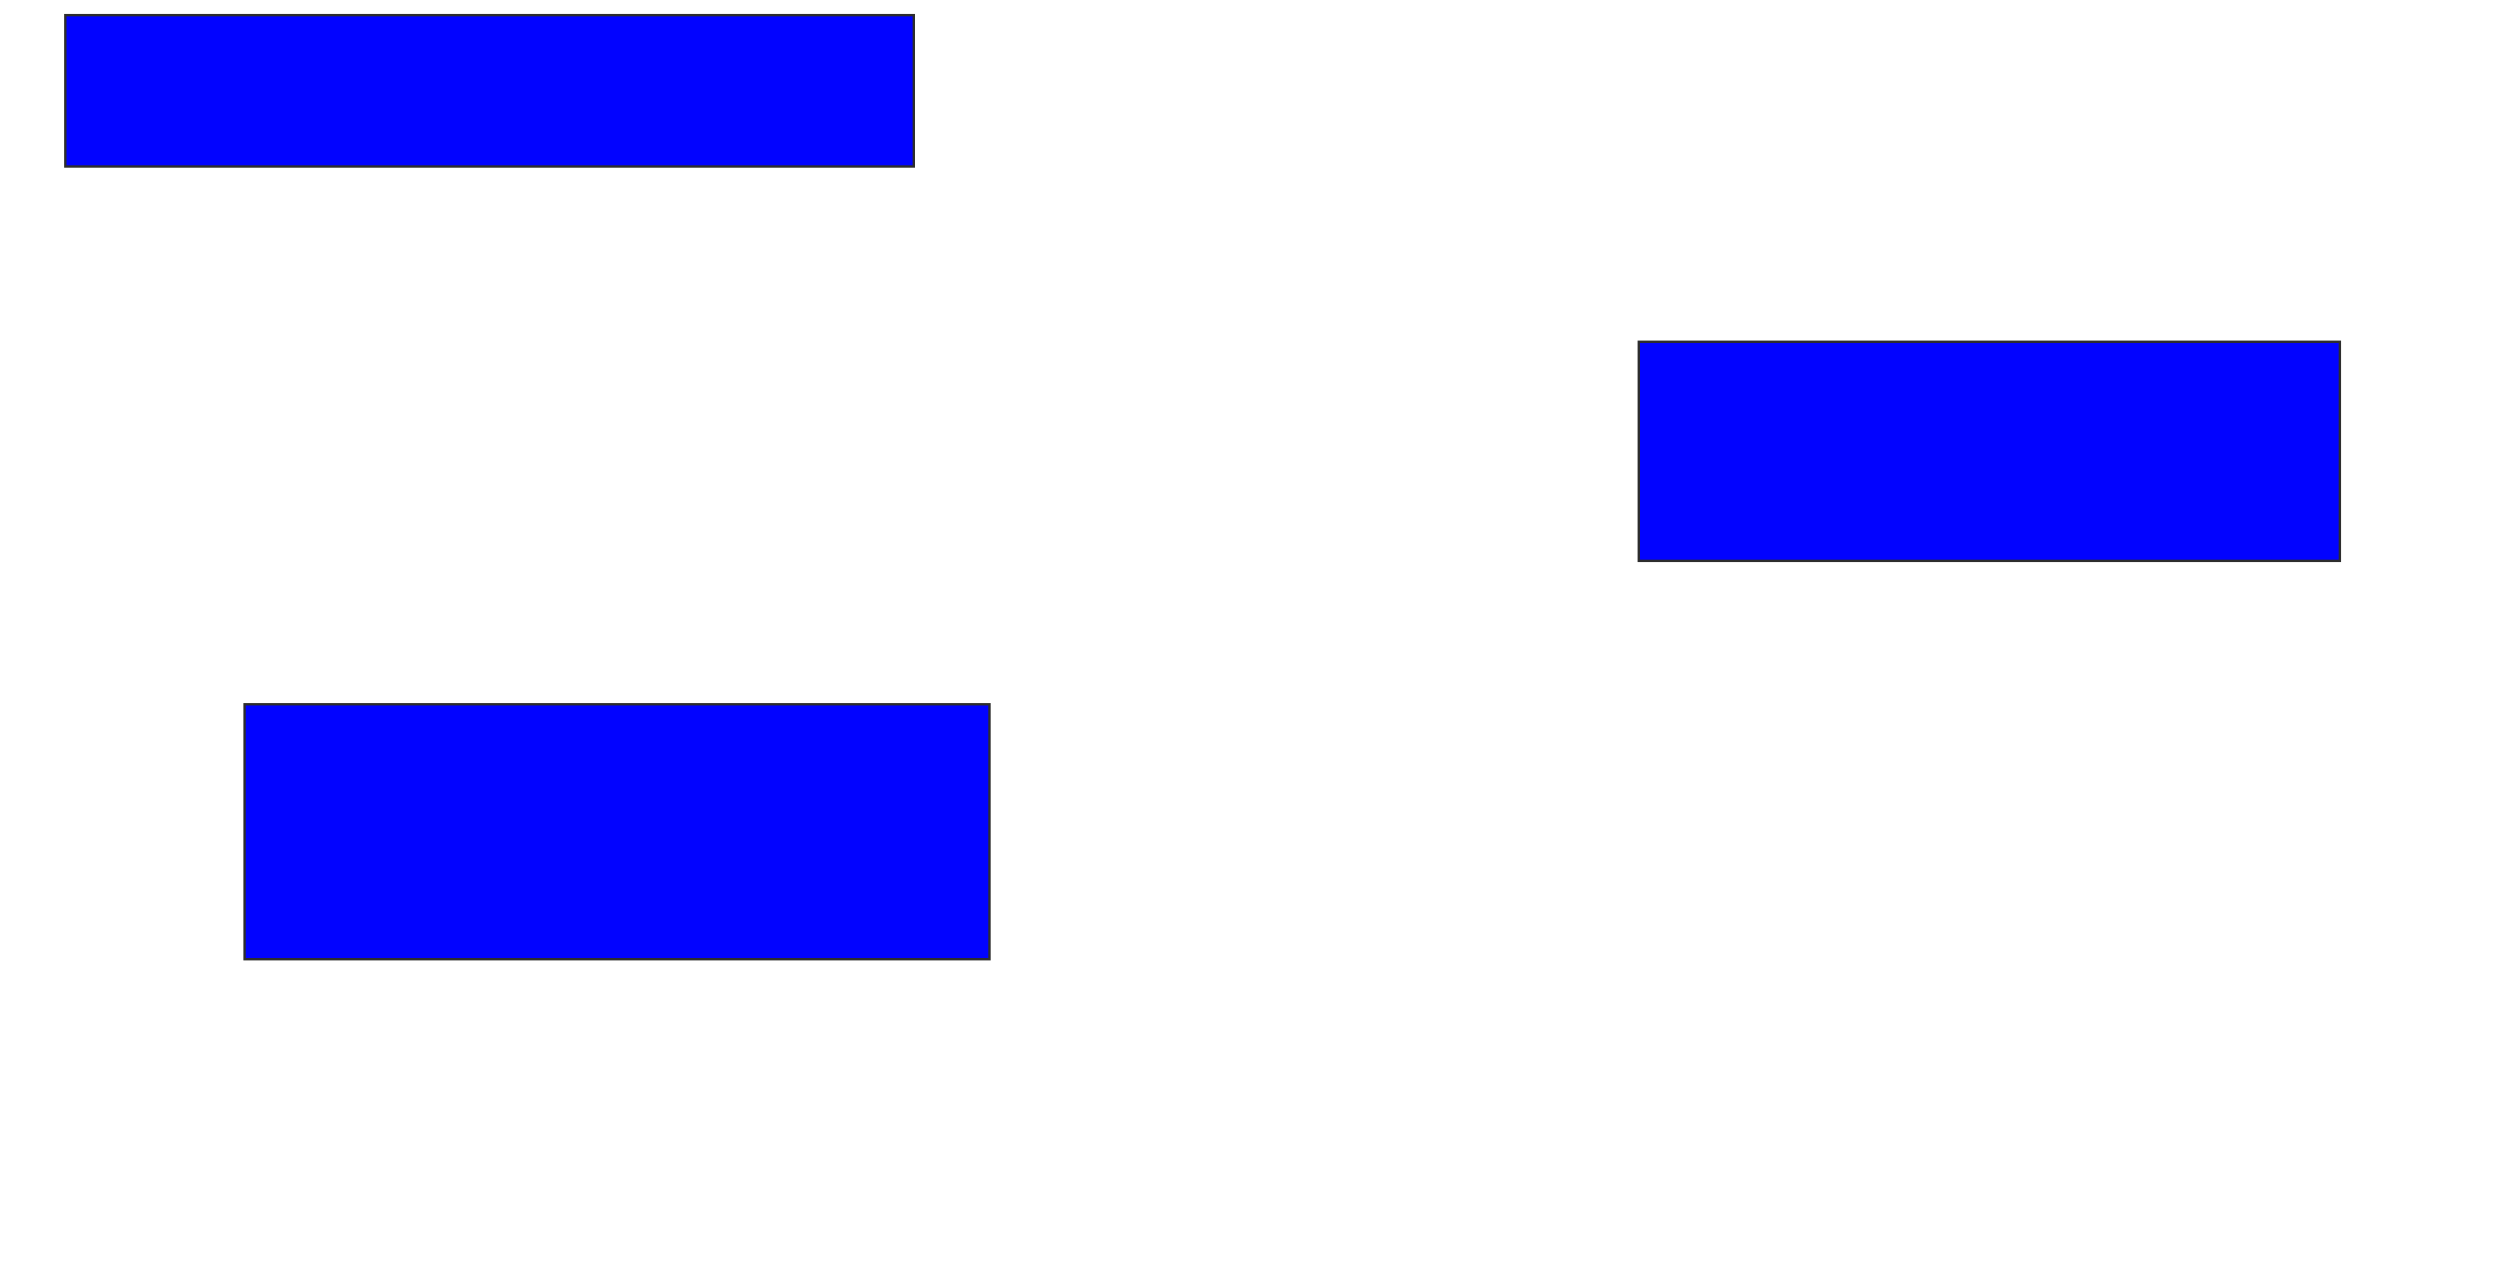 <svg xmlns="http://www.w3.org/2000/svg" width="1046" height="532">
 <!-- Created with Image Occlusion Enhanced -->
 <g>
  <title>Labels</title>
 </g>
 <g>
  <title>Masks</title>
  <rect id="aa679a15a5bb4f4c915f7f17ab7df8aa-ao-1" height="63.333" width="355" y="6.333" x="27.333" stroke="#2D2D2D" fill="#0203ff"/>
  <rect id="aa679a15a5bb4f4c915f7f17ab7df8aa-ao-2" height="106.667" width="311.667" y="294.667" x="102.333" stroke="#2D2D2D" fill="#0203ff"/>
  
  <rect id="aa679a15a5bb4f4c915f7f17ab7df8aa-ao-4" height="91.667" width="293.333" y="143" x="685.667" stroke="#2D2D2D" fill="#0203ff"/>
 </g>
</svg>